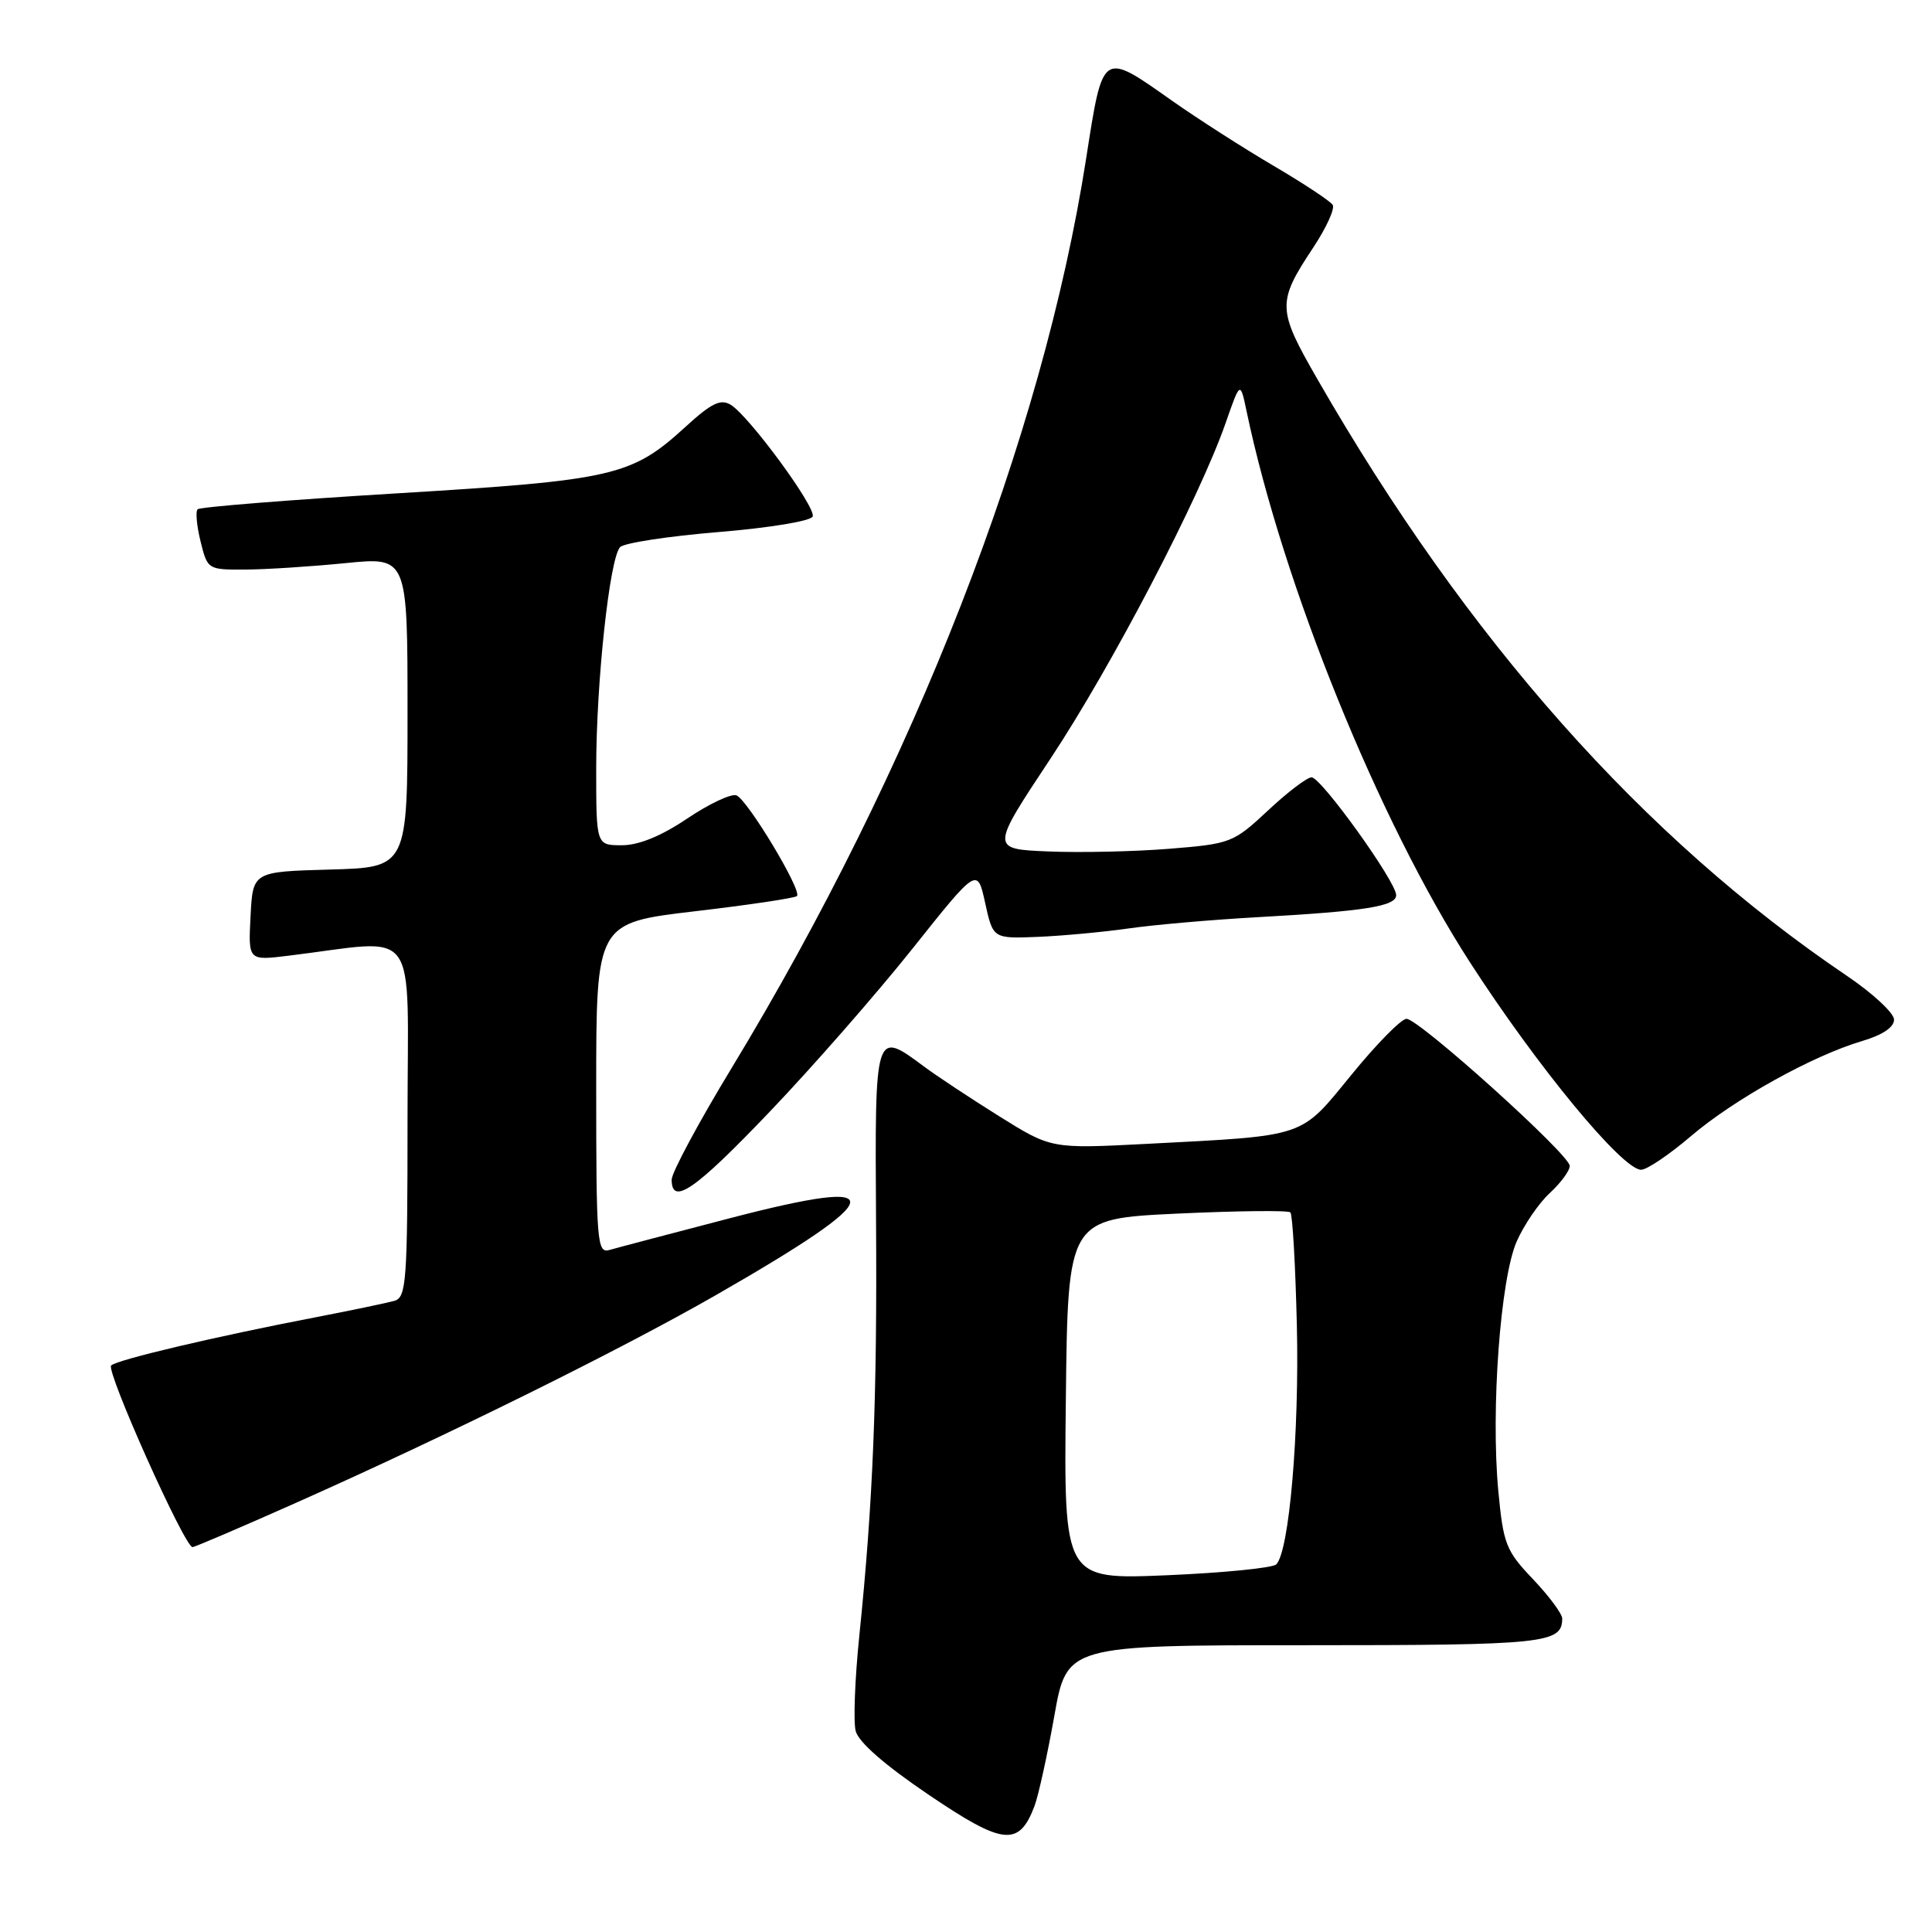 <?xml version="1.0" encoding="UTF-8" standalone="no"?>
<!DOCTYPE svg PUBLIC "-//W3C//DTD SVG 1.1//EN" "http://www.w3.org/Graphics/SVG/1.1/DTD/svg11.dtd" >
<svg xmlns="http://www.w3.org/2000/svg" xmlns:xlink="http://www.w3.org/1999/xlink" version="1.1" viewBox="0 0 256 256">
 <g >
 <path fill="currentColor"
d=" M 137.07 239.33 C 137.60 237.92 138.78 232.55 139.70 227.39 C 141.36 218.00 141.36 218.00 172.98 218.00 C 204.75 218.00 207.00 217.77 207.00 214.46 C 207.00 213.84 205.26 211.49 203.13 209.25 C 199.54 205.48 199.20 204.62 198.53 197.52 C 197.53 186.77 198.81 169.41 200.97 164.50 C 201.94 162.30 203.91 159.41 205.36 158.08 C 206.81 156.74 208.00 155.13 208.00 154.49 C 208.00 153.00 188.01 135.00 186.37 135.00 C 185.68 135.00 182.41 138.32 179.10 142.38 C 172.19 150.83 173.34 150.45 151.90 151.57 C 139.30 152.22 139.30 152.22 132.40 147.91 C 128.61 145.54 124.11 142.57 122.41 141.30 C 115.91 136.47 115.92 136.44 116.08 161.75 C 116.24 185.25 115.68 199.06 113.86 216.78 C 113.28 222.44 113.06 228.10 113.38 229.36 C 113.74 230.83 117.26 233.90 123.06 237.82 C 132.94 244.51 135.01 244.73 137.07 239.33 Z  M 39.27 199.11 C 59.33 190.18 82.21 178.86 94.79 171.65 C 118.00 158.34 118.51 155.75 96.79 161.40 C 88.93 163.45 81.71 165.35 80.75 165.63 C 79.12 166.10 79.00 164.62 79.00 144.21 C 79.00 122.29 79.00 122.29 92.06 120.75 C 99.24 119.91 105.33 119.00 105.60 118.73 C 106.31 118.03 99.05 105.96 97.58 105.39 C 96.89 105.13 93.96 106.51 91.06 108.46 C 87.60 110.79 84.64 112.00 82.40 112.00 C 79.00 112.00 79.00 112.00 79.00 101.82 C 79.00 90.41 80.77 74.03 82.16 72.50 C 82.67 71.95 88.54 71.05 95.21 70.50 C 102.07 69.93 107.50 69.03 107.69 68.43 C 108.11 67.17 99.27 55.14 96.83 53.64 C 95.49 52.82 94.27 53.41 90.83 56.56 C 83.69 63.09 81.34 63.63 52.62 65.37 C 38.38 66.23 26.49 67.18 26.19 67.48 C 25.89 67.77 26.07 69.70 26.58 71.76 C 27.49 75.46 27.55 75.50 32.50 75.47 C 35.25 75.46 41.21 75.07 45.75 74.62 C 54.00 73.79 54.00 73.79 54.00 94.36 C 54.00 114.93 54.00 114.93 43.75 115.22 C 33.50 115.50 33.50 115.50 33.20 121.40 C 32.89 127.29 32.89 127.29 38.20 126.64 C 55.86 124.49 54.00 121.94 54.00 148.29 C 54.00 169.89 53.85 171.91 52.25 172.37 C 51.29 172.64 46.67 173.61 42.00 174.51 C 28.54 177.10 15.57 180.16 14.73 180.93 C 13.99 181.61 24.46 205.00 25.51 205.00 C 25.80 205.00 31.99 202.35 39.27 199.11 Z  M 102.01 147.29 C 107.64 141.40 116.12 131.71 120.87 125.75 C 129.50 114.91 129.50 114.91 130.54 119.65 C 131.58 124.38 131.58 124.38 137.54 124.14 C 140.82 124.00 146.20 123.50 149.50 123.03 C 152.80 122.55 160.45 121.88 166.50 121.54 C 180.89 120.74 185.00 120.09 185.00 118.61 C 185.00 116.83 175.06 103.00 173.79 103.00 C 173.19 103.00 170.59 104.98 168.01 107.40 C 163.42 111.68 163.09 111.81 154.90 112.47 C 150.28 112.84 143.07 113.00 138.88 112.82 C 131.25 112.50 131.25 112.50 139.21 100.50 C 147.31 88.27 158.97 65.93 162.42 56.00 C 164.34 50.50 164.34 50.50 165.18 54.50 C 170.01 77.50 182.69 108.78 194.75 127.47 C 203.70 141.34 214.97 155.00 217.46 155.00 C 218.22 155.00 221.18 153.00 224.04 150.56 C 229.78 145.66 240.18 139.88 246.75 137.94 C 249.47 137.13 250.99 136.11 250.97 135.09 C 250.95 134.22 248.14 131.61 244.72 129.30 C 217.74 111.06 194.39 84.75 174.55 50.22 C 169.22 40.95 169.19 40.07 174.04 32.76 C 175.75 30.17 176.90 27.65 176.59 27.15 C 176.29 26.66 172.77 24.33 168.77 21.98 C 164.77 19.63 158.72 15.75 155.32 13.36 C 145.98 6.77 146.16 6.65 143.92 21.00 C 138.16 57.93 121.12 101.66 96.92 141.56 C 92.56 148.74 89.00 155.38 89.00 156.31 C 89.00 159.82 92.10 157.68 102.01 147.29 Z  M 141.23 185.40 C 141.50 161.50 141.50 161.50 155.98 160.81 C 163.95 160.44 170.70 160.36 170.98 160.65 C 171.27 160.93 171.65 167.66 171.84 175.61 C 172.18 189.82 170.83 205.57 169.11 207.29 C 168.64 207.76 162.10 208.41 154.60 208.73 C 140.96 209.30 140.96 209.30 141.23 185.40 Z "/>
</g>
</svg>